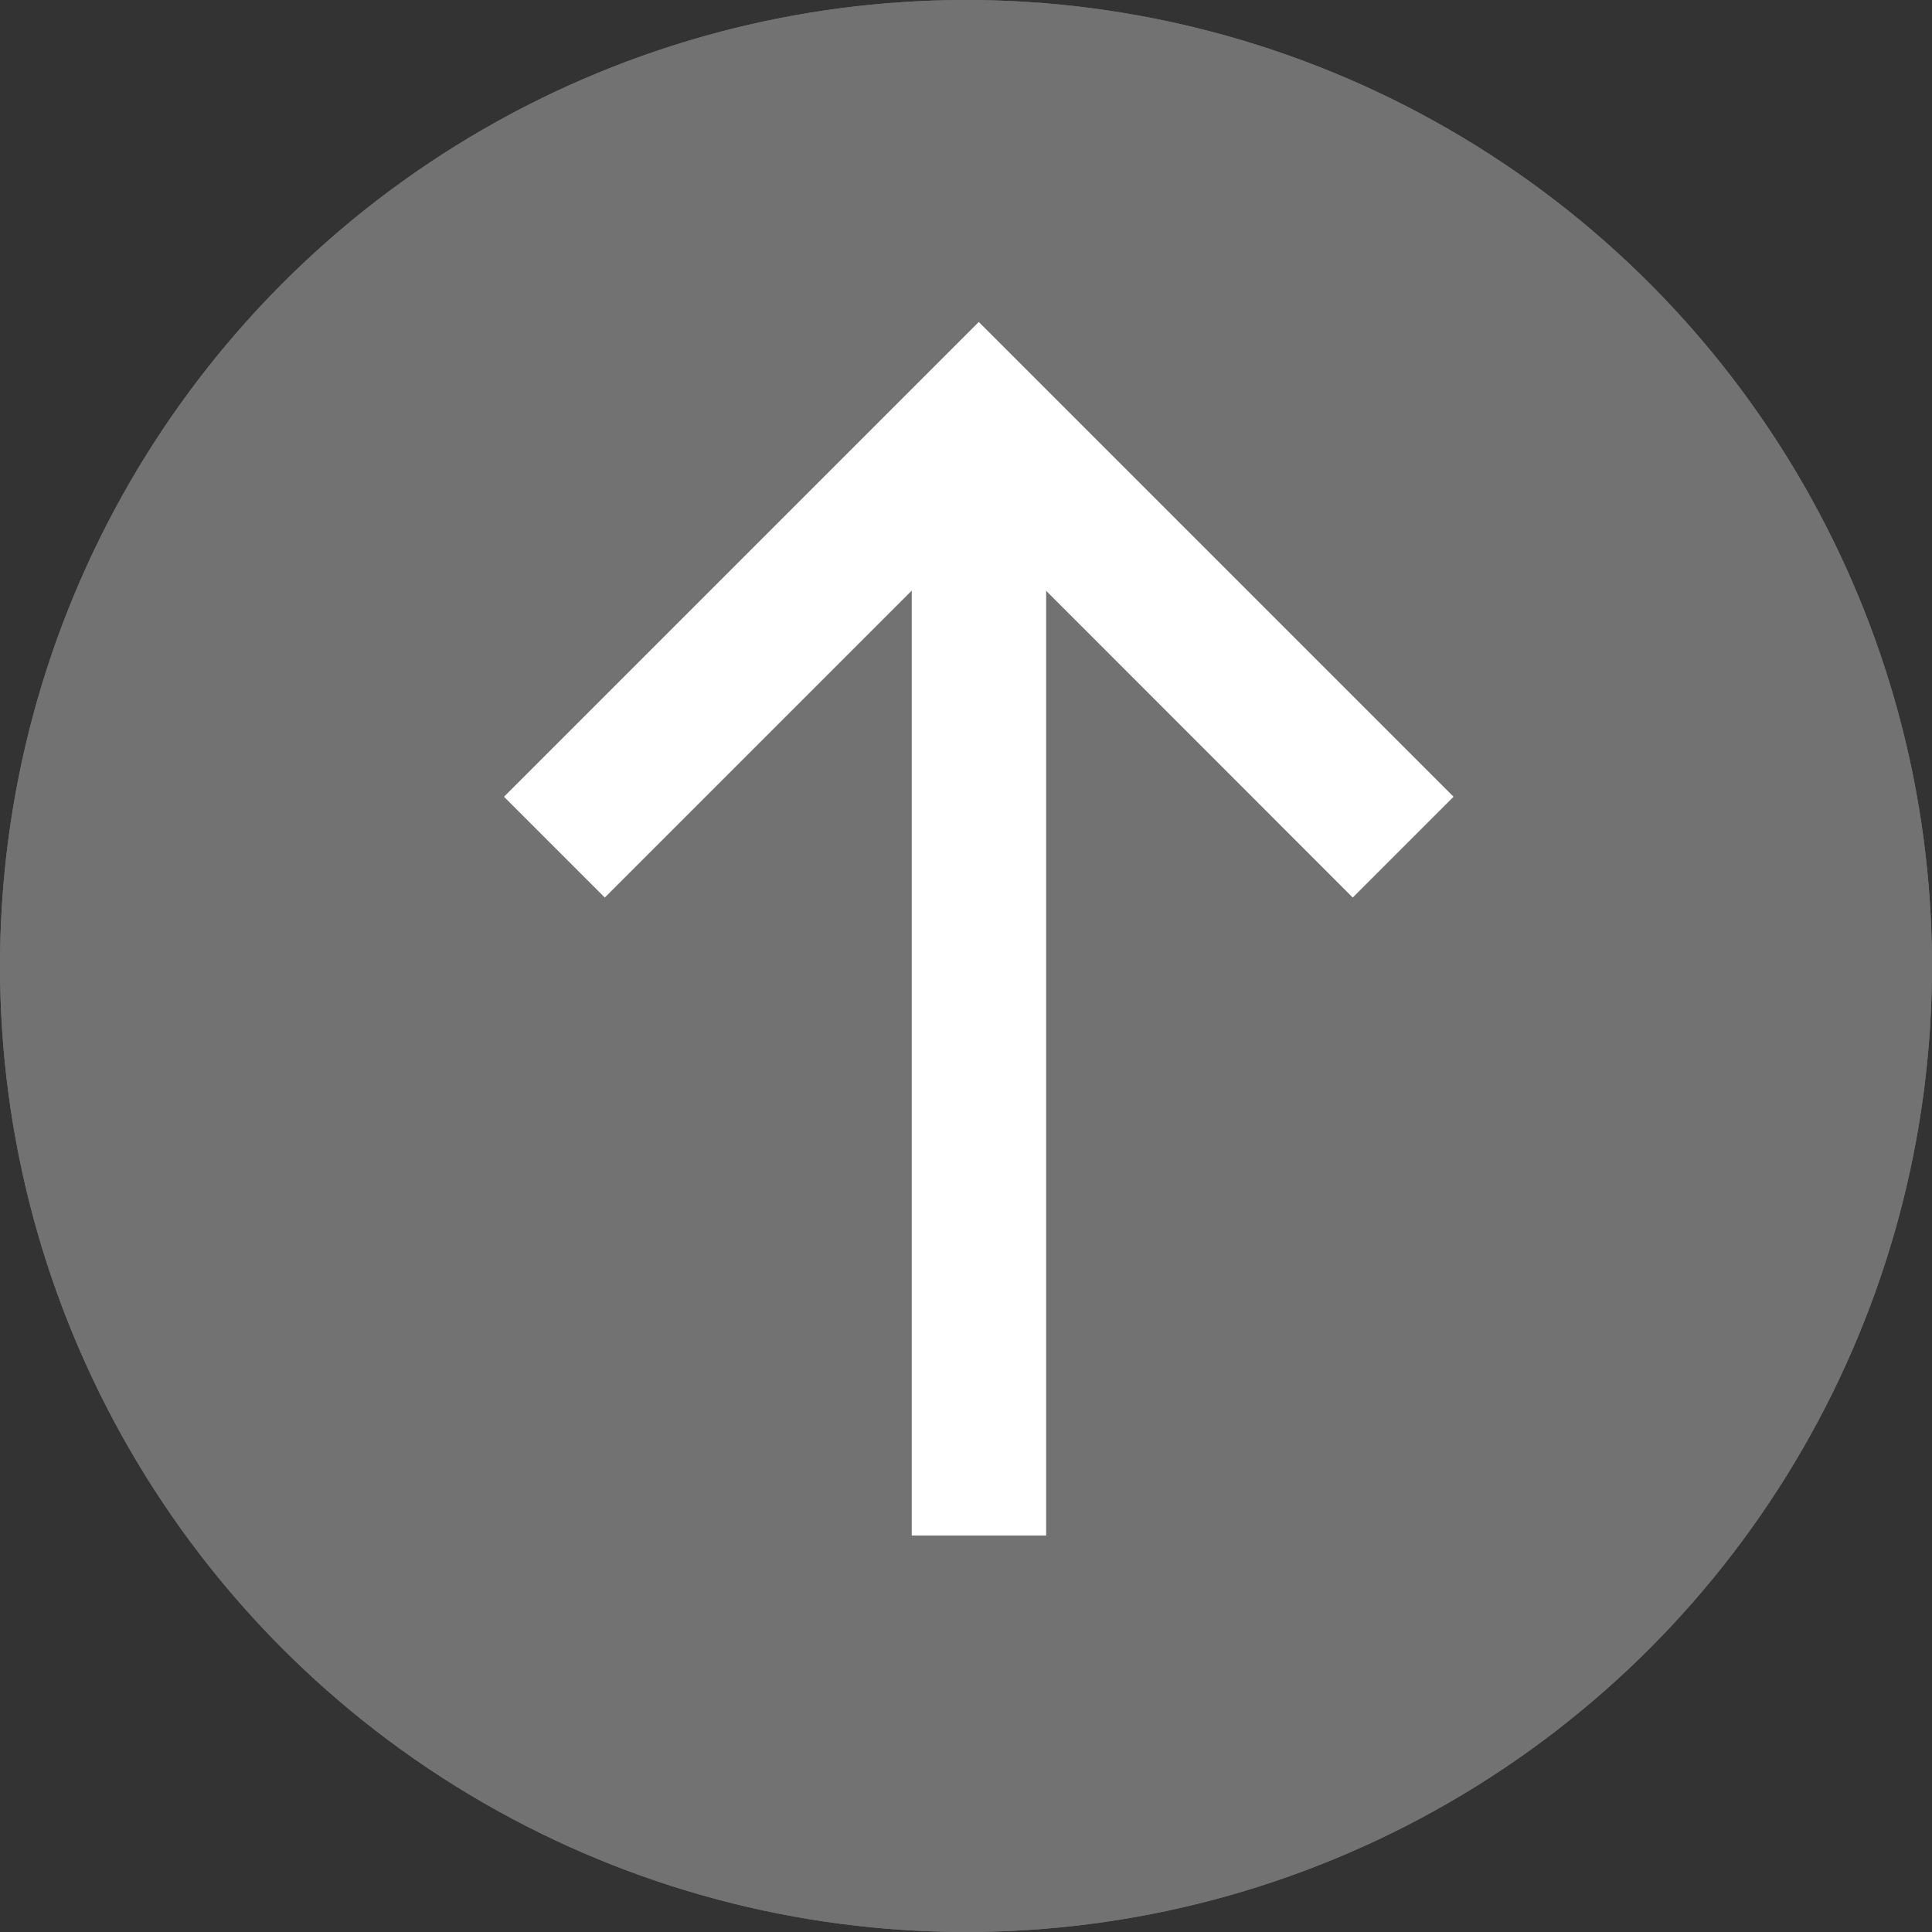 <svg xmlns="http://www.w3.org/2000/svg" width="23" height="23" viewBox="0 0 23 23">
    <rect x="0" y="0" width="23" height="23" fill="#333333" stroke="none"/>
    <defs>
        <style>
            .prefix__cls-1{fill:#fff}
        </style>
    </defs>
    <g id="prefix__arrow-up-white" transform="translate(-1085 -271)">
        <g id="prefix__surface1" transform="translate(1071.282 263.115)">
            <path id="prefix__Path_13577" d="M25.371 14.117l-4.453 4.453-1.2-1.2 5.652-5.652 5.652 5.652-1.2 1.2z" class="prefix__cls-1" data-name="Path 13577"/>
            <path id="prefix__Path_13578" d="M45.6 20v12.791H44V20z" class="prefix__cls-1" data-name="Path 13578" transform="translate(-19.428 -6.626)"/>
        </g>
        <g id="prefix__Ellipse_390" data-name="Ellipse 390" transform="translate(1085 271)" style="stroke:#fff;opacity:.31;fill:#fff">
            <circle cx="11.5" cy="11.5" r="11.5" style="stroke:none"/>
            <circle cx="11.5" cy="11.5" r="11" style="fill:none"/>
        </g>
    </g>
</svg>
